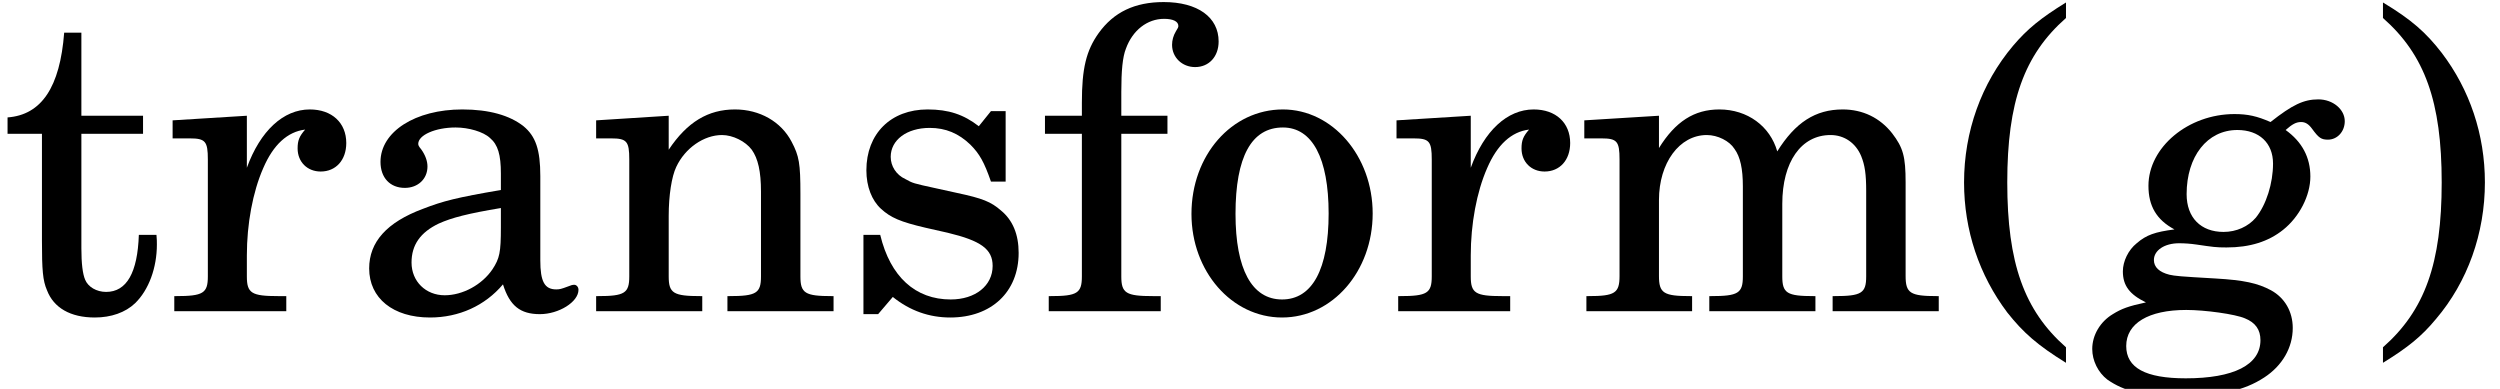 <?xml version='1.0' encoding='UTF-8'?>
<!-- This file was generated by dvisvgm 3.4.3 -->
<svg version='1.1' xmlns='http://www.w3.org/2000/svg' xmlns:xlink='http://www.w3.org/1999/xlink' width='71.519pt' height='11.124pt' viewBox='56.413 56.85 71.519 11.124'>
<defs>
<path id='g4-103' d='M4.584-5.184C4.776-5.352 4.884-5.412 5.028-5.412C5.148-5.412 5.244-5.352 5.34-5.22C5.532-4.956 5.604-4.908 5.796-4.908C6.06-4.908 6.276-5.136 6.276-5.436C6.276-5.772 5.94-6.06 5.52-6.06S4.776-5.904 4.152-5.412C3.768-5.58 3.504-5.64 3.12-5.64C1.8-5.64 .66-4.692 .66-3.588C.66-3.012 .888-2.616 1.404-2.34C.852-2.268 .6-2.184 .324-1.944C.084-1.752-.072-1.428-.072-1.14C-.072-.732 .12-.48 .588-.252C.084-.144-.108-.072-.36 .084C-.72 .3-.948 .684-.948 1.08C-.948 1.416-.78 1.752-.516 1.956C-.036 2.292 .516 2.424 1.512 2.424C2.7 2.424 3.384 2.28 3.972 1.896C4.488 1.56 4.788 1.044 4.788 .48C4.788 .012 4.56-.384 4.164-.6C3.78-.804 3.396-.888 2.58-.936C1.524-.996 1.428-1.008 1.26-1.044C.972-1.116 .816-1.26 .816-1.464C.816-1.74 1.116-1.944 1.536-1.944C1.692-1.944 1.86-1.932 2.028-1.908C2.52-1.836 2.592-1.824 2.892-1.824C3.564-1.824 4.092-1.992 4.512-2.328C4.98-2.7 5.292-3.312 5.292-3.852C5.292-4.404 5.052-4.848 4.584-5.184ZM3.204-5.184C3.828-5.184 4.224-4.812 4.224-4.224C4.224-3.66 4.032-3.048 3.732-2.676C3.516-2.424 3.18-2.268 2.808-2.268C2.16-2.268 1.752-2.676 1.752-3.348C1.752-4.428 2.34-5.184 3.204-5.184ZM1.74-.036C2.28-.036 3.144 .084 3.42 .204C3.72 .324 3.864 .528 3.864 .828C3.864 1.536 3.096 1.92 1.728 1.92C.576 1.92 .024 1.62 .024 .996C.024 .348 .66-.036 1.74-.036Z'/>
<use id='g6-40' xlink:href='#g3-40' transform='scale(1)'/>
<use id='g6-41' xlink:href='#g3-41' transform='scale(1)'/>
<use id='g6-97' xlink:href='#g3-97' transform='scale(1)'/>
<use id='g6-102' xlink:href='#g3-102' transform='scale(1)'/>
<use id='g6-109' xlink:href='#g3-109' transform='scale(1)'/>
<use id='g6-110' xlink:href='#g3-110' transform='scale(1)'/>
<use id='g6-111' xlink:href='#g3-111' transform='scale(1)'/>
<use id='g6-114' xlink:href='#g3-114' transform='scale(1)'/>
<use id='g6-115' xlink:href='#g3-115' transform='scale(1)'/>
<use id='g6-116' xlink:href='#g3-116' transform='scale(1)'/>
<path id='g3-40' d='M3.348-8.832C2.628-8.388 2.244-8.076 1.836-7.596C.924-6.516 .432-5.136 .432-3.684C.432-2.316 .864-1.032 1.668 .036C2.124 .612 2.532 .972 3.348 1.476V1.032C2.148-.024 1.668-1.38 1.668-3.684S2.148-7.332 3.348-8.388V-8.832Z'/>
<path id='g3-41' d='M.648 1.476C1.368 1.032 1.752 .72 2.16 .228C3.072-.84 3.564-2.232 3.564-3.684C3.564-5.052 3.132-6.336 2.328-7.392C1.872-7.98 1.464-8.34 .648-8.832V-8.388C1.848-7.332 2.328-5.988 2.328-3.684C2.328-1.368 1.848-.024 .648 1.032V1.476Z'/>
<path id='g3-97' d='M5.424-3.864C5.424-4.62 5.292-5.004 4.944-5.292C4.548-5.604 3.96-5.772 3.192-5.772C1.848-5.772 .852-5.136 .852-4.272C.852-3.816 1.128-3.528 1.548-3.528C1.92-3.528 2.196-3.78 2.196-4.14C2.196-4.296 2.136-4.464 2.016-4.632C1.944-4.716 1.932-4.752 1.932-4.788C1.932-5.04 2.424-5.256 3-5.256C3.372-5.256 3.792-5.136 3.984-4.956C4.212-4.764 4.296-4.476 4.296-3.936V-3.468C3.036-3.252 2.652-3.156 2.064-2.928C1.032-2.544 .528-1.98 .528-1.224C.528-.372 1.212 .18 2.268 .18C3.096 .18 3.84-.156 4.356-.768C4.548-.156 4.848 .084 5.412 .084C5.952 .084 6.516-.264 6.516-.612C6.516-.696 6.456-.756 6.396-.756C6.348-.756 6.3-.744 6.216-.708C6.024-.636 5.976-.624 5.88-.624C5.544-.624 5.424-.852 5.424-1.452V-3.864ZM4.296-2.4C4.296-1.68 4.26-1.512 4.056-1.2C3.756-.756 3.204-.456 2.688-.456C2.148-.456 1.74-.852 1.74-1.392C1.74-1.896 1.992-2.256 2.52-2.508C2.892-2.676 3.36-2.796 4.296-2.952V-2.4Z'/>
<path id='g3-102' d='M2.412-5.592V-6.276C2.412-6.876 2.448-7.272 2.544-7.512C2.736-8.04 3.156-8.364 3.636-8.364C3.888-8.364 4.044-8.292 4.044-8.16C4.044-8.124 4.032-8.1 3.972-8.004C3.9-7.884 3.864-7.752 3.864-7.62C3.864-7.26 4.152-6.984 4.524-6.984C4.92-6.984 5.196-7.284 5.196-7.716C5.196-8.412 4.596-8.844 3.624-8.844C2.796-8.844 2.196-8.556 1.764-7.956C1.404-7.452 1.284-6.936 1.284-5.964V-5.592H.228V-5.076H1.284V-1.476V-.996C1.284-.516 1.152-.432 .384-.432H.336V0H3.54V-.432H3.324C2.544-.432 2.412-.516 2.412-.996V-1.476V-5.076H3.732V-5.592H2.412Z'/>
<path id='g3-109' d='M2.412-5.592L.276-5.46V-4.944H.768C1.212-4.944 1.284-4.86 1.284-4.344V-1.476V-1.008C1.284-.516 1.152-.432 .384-.432H.336V0H3.36V-.432H3.312C2.544-.432 2.412-.516 2.412-1.008V-1.476V-3.18C2.412-4.248 3-5.04 3.78-5.04C4.092-5.04 4.428-4.872 4.572-4.644C4.74-4.416 4.812-4.068 4.812-3.576V-1.476V-.996C4.812-.516 4.68-.432 3.9-.432H3.852V0H6.888V-.432H6.84C6.072-.432 5.94-.516 5.94-.996V-1.476V-3.072C5.94-4.272 6.48-5.04 7.32-5.04C7.716-5.04 8.04-4.812 8.196-4.44C8.304-4.176 8.34-3.912 8.34-3.444V-1.476V-.996C8.34-.516 8.208-.432 7.428-.432H7.38V0H10.416V-.432H10.368C9.6-.432 9.468-.516 9.468-1.008V-1.476V-3.684C9.468-4.428 9.396-4.68 9.084-5.088C8.736-5.532 8.244-5.772 7.668-5.772C6.888-5.772 6.312-5.4 5.796-4.572C5.592-5.292 4.944-5.772 4.14-5.772C3.42-5.772 2.88-5.424 2.412-4.668V-5.592Z'/>
<path id='g3-110' d='M2.4-5.592L.324-5.46V-4.944H.756C1.2-4.944 1.272-4.86 1.272-4.344V-1.476V-.996C1.272-.516 1.14-.432 .372-.432H.324V0H3.36V-.432H3.312C2.532-.432 2.4-.516 2.4-.996V-1.476V-2.724C2.4-3.312 2.484-3.852 2.616-4.128C2.868-4.668 3.408-5.04 3.924-5.04C4.236-5.04 4.596-4.86 4.776-4.62C4.956-4.368 5.04-3.996 5.04-3.42V-1.476V-.996C5.04-.516 4.908-.432 4.128-.432H4.08V0H7.116V-.432H7.068C6.3-.432 6.168-.516 6.168-.996V-1.476V-3.36C6.168-4.224 6.132-4.44 5.916-4.848C5.616-5.424 5.004-5.772 4.296-5.772C3.528-5.772 2.928-5.412 2.4-4.62V-5.592Z'/>
<path id='g3-111' d='M3.024-5.772C1.56-5.772 .408-4.464 .408-2.784C.408-1.14 1.56 .18 3 .18S5.592-1.14 5.592-2.796C5.592-4.44 4.44-5.772 3.024-5.772ZM3.024-5.256C3.864-5.256 4.332-4.38 4.332-2.796C4.332-1.2 3.864-.336 3-.336S1.668-1.2 1.668-2.784C1.668-4.416 2.124-5.256 3.024-5.256Z'/>
<path id='g3-114' d='M2.376-5.592L.252-5.46V-4.944H.744C1.188-4.944 1.26-4.86 1.26-4.344V-1.476V-.996C1.26-.516 1.128-.432 .348-.432H.3V0H3.504V-.432H3.276C2.508-.432 2.376-.516 2.376-.996V-1.476V-1.596C2.376-2.496 2.544-3.408 2.844-4.092C3.132-4.764 3.54-5.136 4.044-5.196C3.876-5.004 3.828-4.884 3.828-4.656C3.828-4.272 4.104-3.996 4.488-3.996C4.92-3.996 5.22-4.32 5.22-4.812C5.22-5.388 4.812-5.772 4.176-5.772C3.42-5.772 2.76-5.16 2.376-4.104V-5.592Z'/>
<path id='g3-115' d='M4.68-5.724H4.26L3.912-5.292C3.48-5.628 3.048-5.772 2.448-5.772C1.392-5.772 .696-5.076 .696-4.032C.696-3.564 .852-3.168 1.116-2.928C1.392-2.676 1.668-2.556 2.388-2.388L3.024-2.244C3.972-2.016 4.308-1.776 4.308-1.296C4.308-.732 3.816-.336 3.108-.336C2.1-.336 1.38-.984 1.092-2.184H.612V.084H1.032L1.452-.408C1.944-.012 2.496 .18 3.096 .18C4.272 .18 5.052-.552 5.052-1.668C5.052-2.196 4.884-2.604 4.548-2.88C4.26-3.132 4.02-3.228 3.288-3.384L2.688-3.516C2.028-3.66 2.028-3.66 1.812-3.78C1.548-3.9 1.392-4.152 1.392-4.416C1.392-4.896 1.848-5.244 2.508-5.244C2.964-5.244 3.336-5.088 3.672-4.764C3.936-4.5 4.068-4.26 4.26-3.708H4.68V-5.724Z'/>
<path id='g3-116' d='M2.328-5.592V-7.968H1.836C1.716-6.408 1.188-5.616 .216-5.544V-5.076H1.2V-2.016C1.2-1.176 1.224-.876 1.344-.6C1.536-.096 2.016 .18 2.712 .18C3.18 .18 3.588 .036 3.864-.228C4.26-.612 4.488-1.248 4.488-1.908C4.488-1.98 4.488-2.064 4.476-2.184H3.972C3.936-1.104 3.624-.552 3.036-.552C2.76-.552 2.52-.696 2.436-.9C2.364-1.068 2.328-1.368 2.328-1.8V-5.076H4.092V-5.592H2.328Z'/>
</defs>
<g id='page1'>
<use x='56.413' y='65.753' xlink:href='#g6-116'/>
<use x='61.099' y='65.753' xlink:href='#g6-114'/>
<use x='66.446' y='65.753' xlink:href='#g6-97'/>
<use x='73.143' y='65.753' xlink:href='#g6-110'/>
<use x='80.502' y='65.753' xlink:href='#g6-115'/>
<use x='86.079' y='65.753' xlink:href='#g6-102'/>
<use x='90.09' y='65.753' xlink:href='#g6-111'/>
<use x='96.112' y='65.753' xlink:href='#g6-114'/>
<use x='101.46' y='65.753' xlink:href='#g6-109'/>
<use x='112.168' y='65.753' xlink:href='#g6-40'/>
<use x='117.215' y='65.753' xlink:href='#g4-103'/>
<use x='123.936' y='65.753' xlink:href='#g6-41'/>
</g>
</svg>